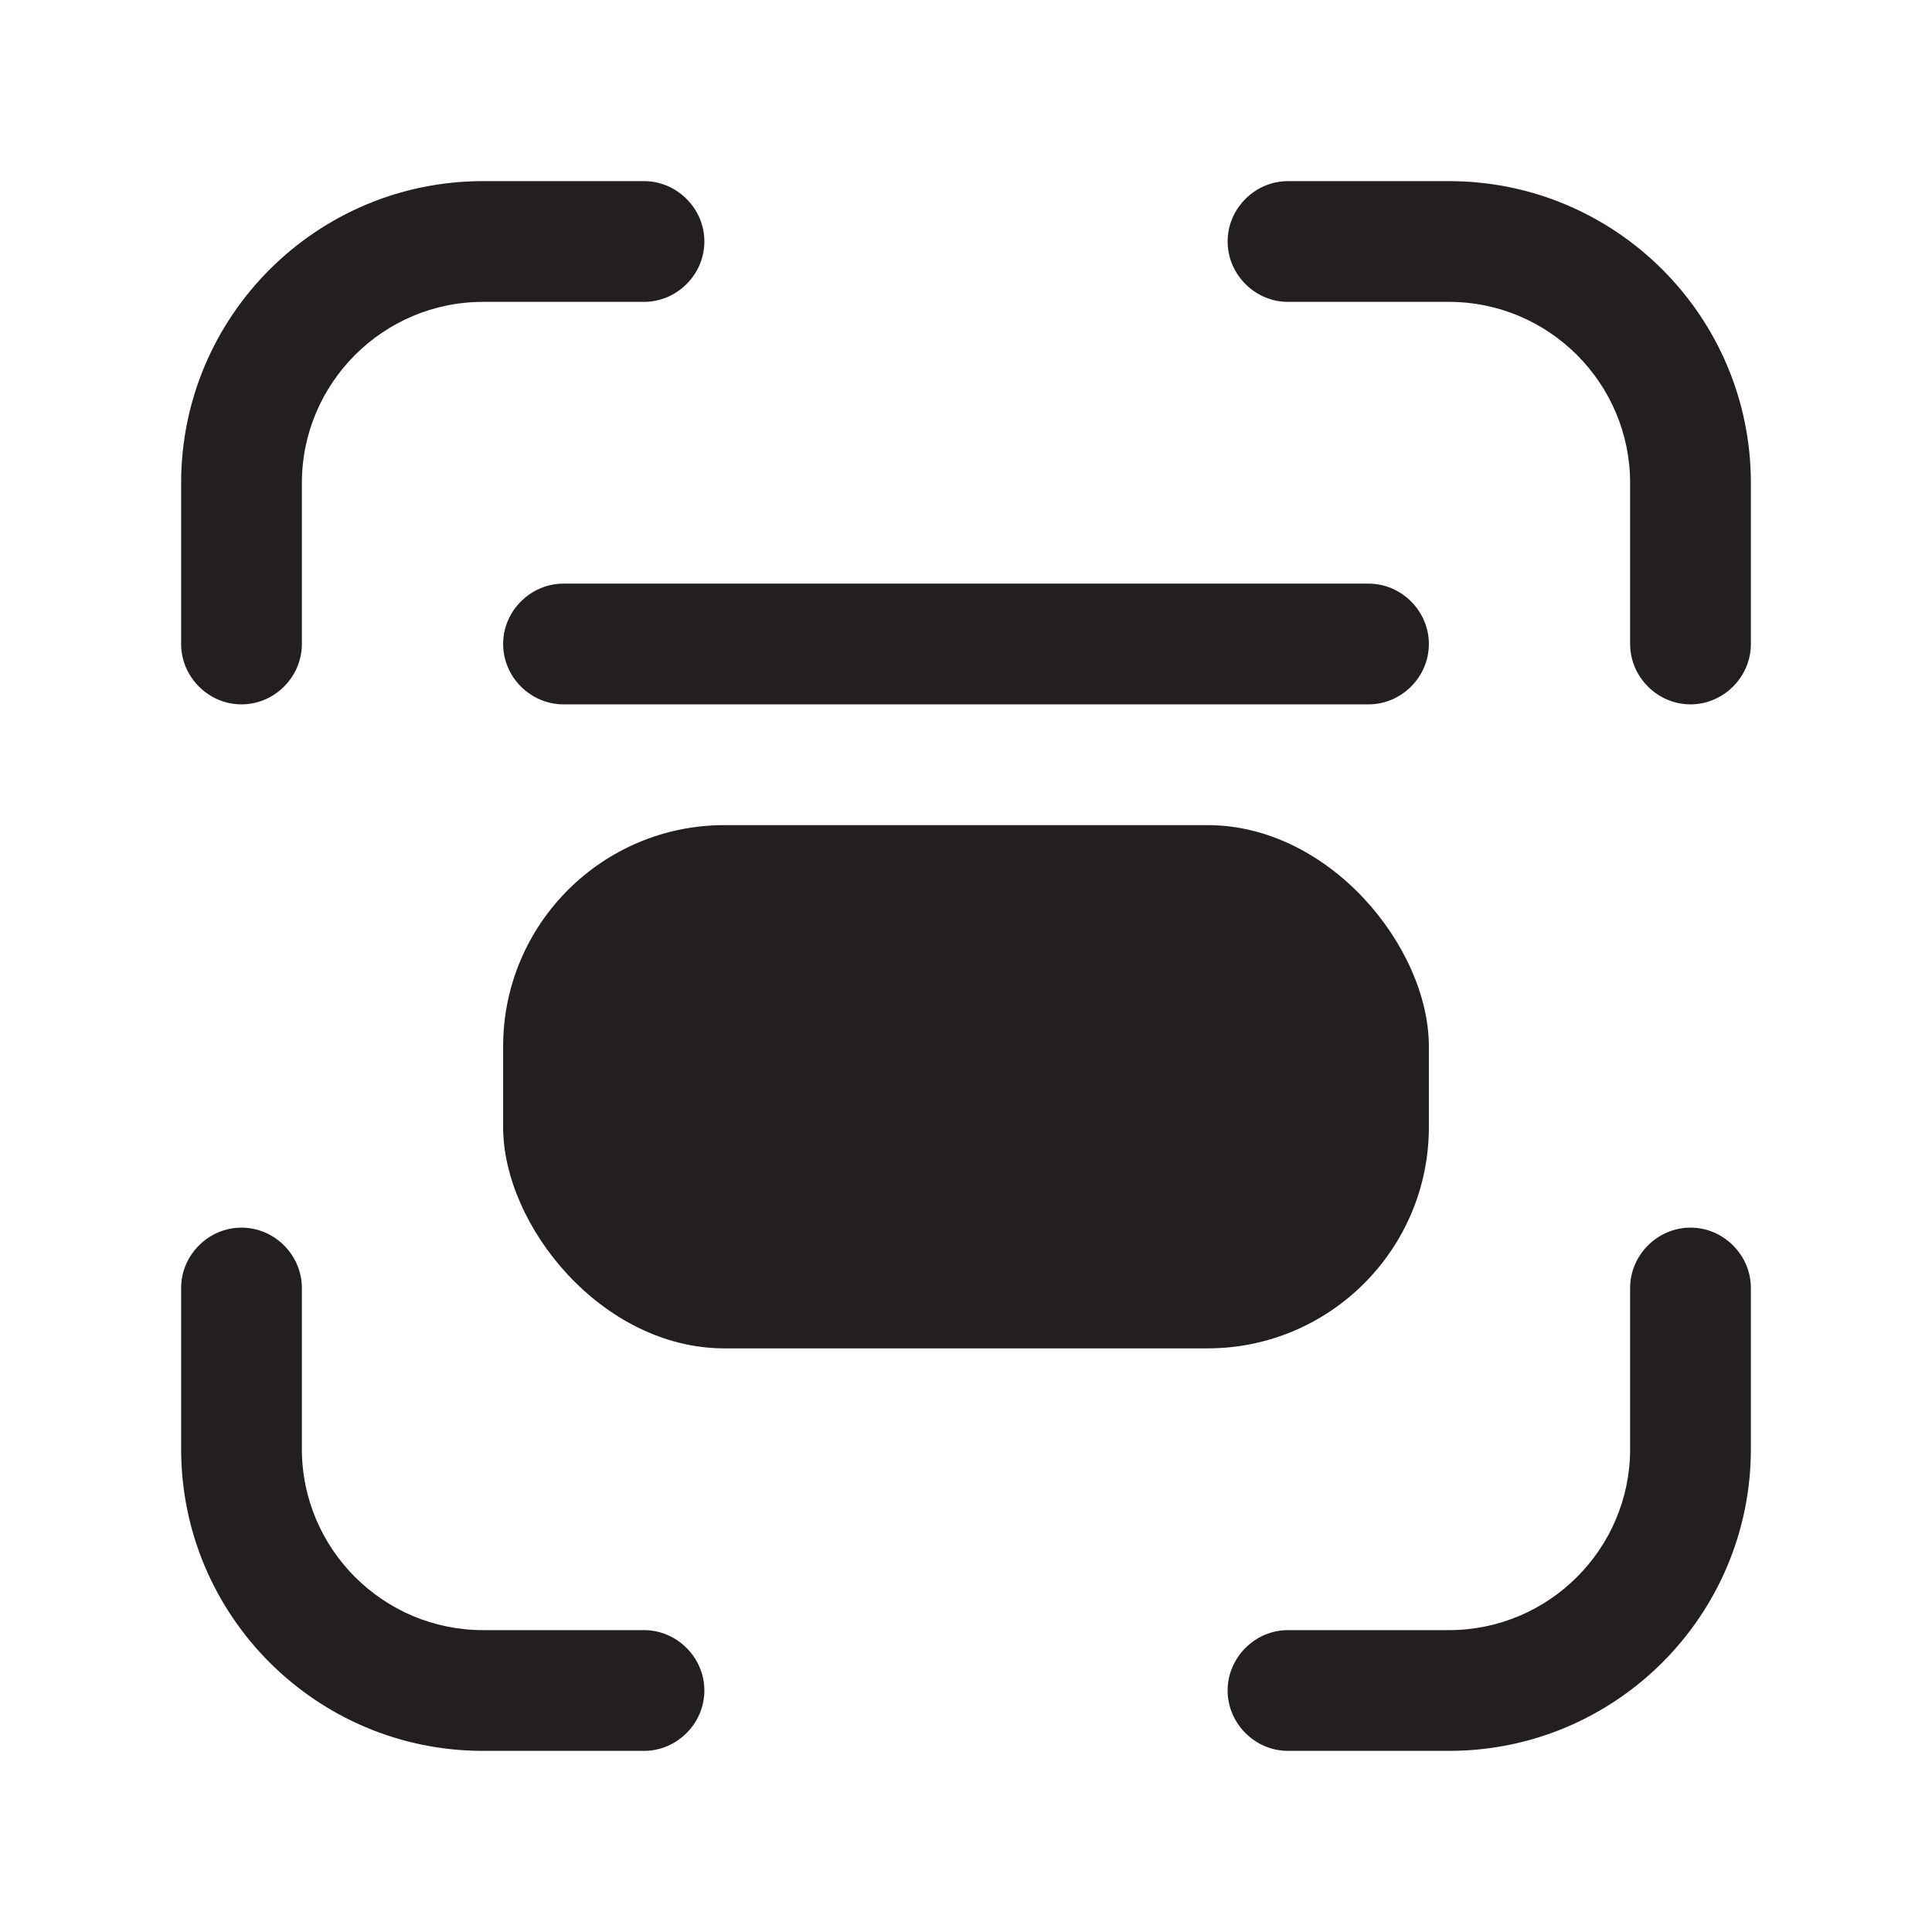 <?xml version="1.0" encoding="UTF-8"?><svg xmlns="http://www.w3.org/2000/svg" viewBox="0 0 24 24"><defs><style>.v{fill:#231f20;}</style></defs><g id="a"/><g id="b"/><g id="c"/><g id="d"/><g id="e"/><g id="f"/><g id="g"/><g id="h"/><g id="i"/><g id="j"/><g id="k"/><g id="l"/><g id="m"/><g id="n"/><g id="o"/><g id="p"/><g id="q"/><g id="r"><g><path class="v" d="M3,8.75c.41,0,.75-.34,.75-.75v-2c0-1.24,1.01-2.25,2.25-2.25h2c.41,0,.75-.34,.75-.75s-.34-.75-.75-.75h-2c-2.07,0-3.75,1.68-3.75,3.75v2c0,.41,.34,.75,.75,.75Z"/><path class="v" d="M8,20.25h-2c-1.24,0-2.25-1.01-2.25-2.25v-2c0-.41-.34-.75-.75-.75s-.75,.34-.75,.75v2c0,2.07,1.68,3.75,3.75,3.75h2c.41,0,.75-.34,.75-.75s-.34-.75-.75-.75Z"/><path class="v" d="M21,15.25c-.41,0-.75,.34-.75,.75v2c0,1.24-1.01,2.25-2.25,2.25h-2c-.41,0-.75,.34-.75,.75s.34,.75,.75,.75h2c2.07,0,3.75-1.68,3.75-3.75v-2c0-.41-.34-.75-.75-.75Z"/><path class="v" d="M18,2.25h-2c-.41,0-.75,.34-.75,.75s.34,.75,.75,.75h2c1.24,0,2.25,1.01,2.25,2.25v2c0,.41,.34,.75,.75,.75s.75-.34,.75-.75v-2c0-2.07-1.68-3.75-3.75-3.75Z"/><rect class="v" x="6.25" y="10.25" width="11.5" height="6.5" rx="2.75" ry="2.75"/><path class="v" d="M6.25,8c0,.41,.34,.75,.75,.75h10c.41,0,.75-.34,.75-.75s-.34-.75-.75-.75H7c-.41,0-.75,.34-.75,.75Z"/></g></g><g id="s"/><g id="t"/><g id="u"/></svg>
